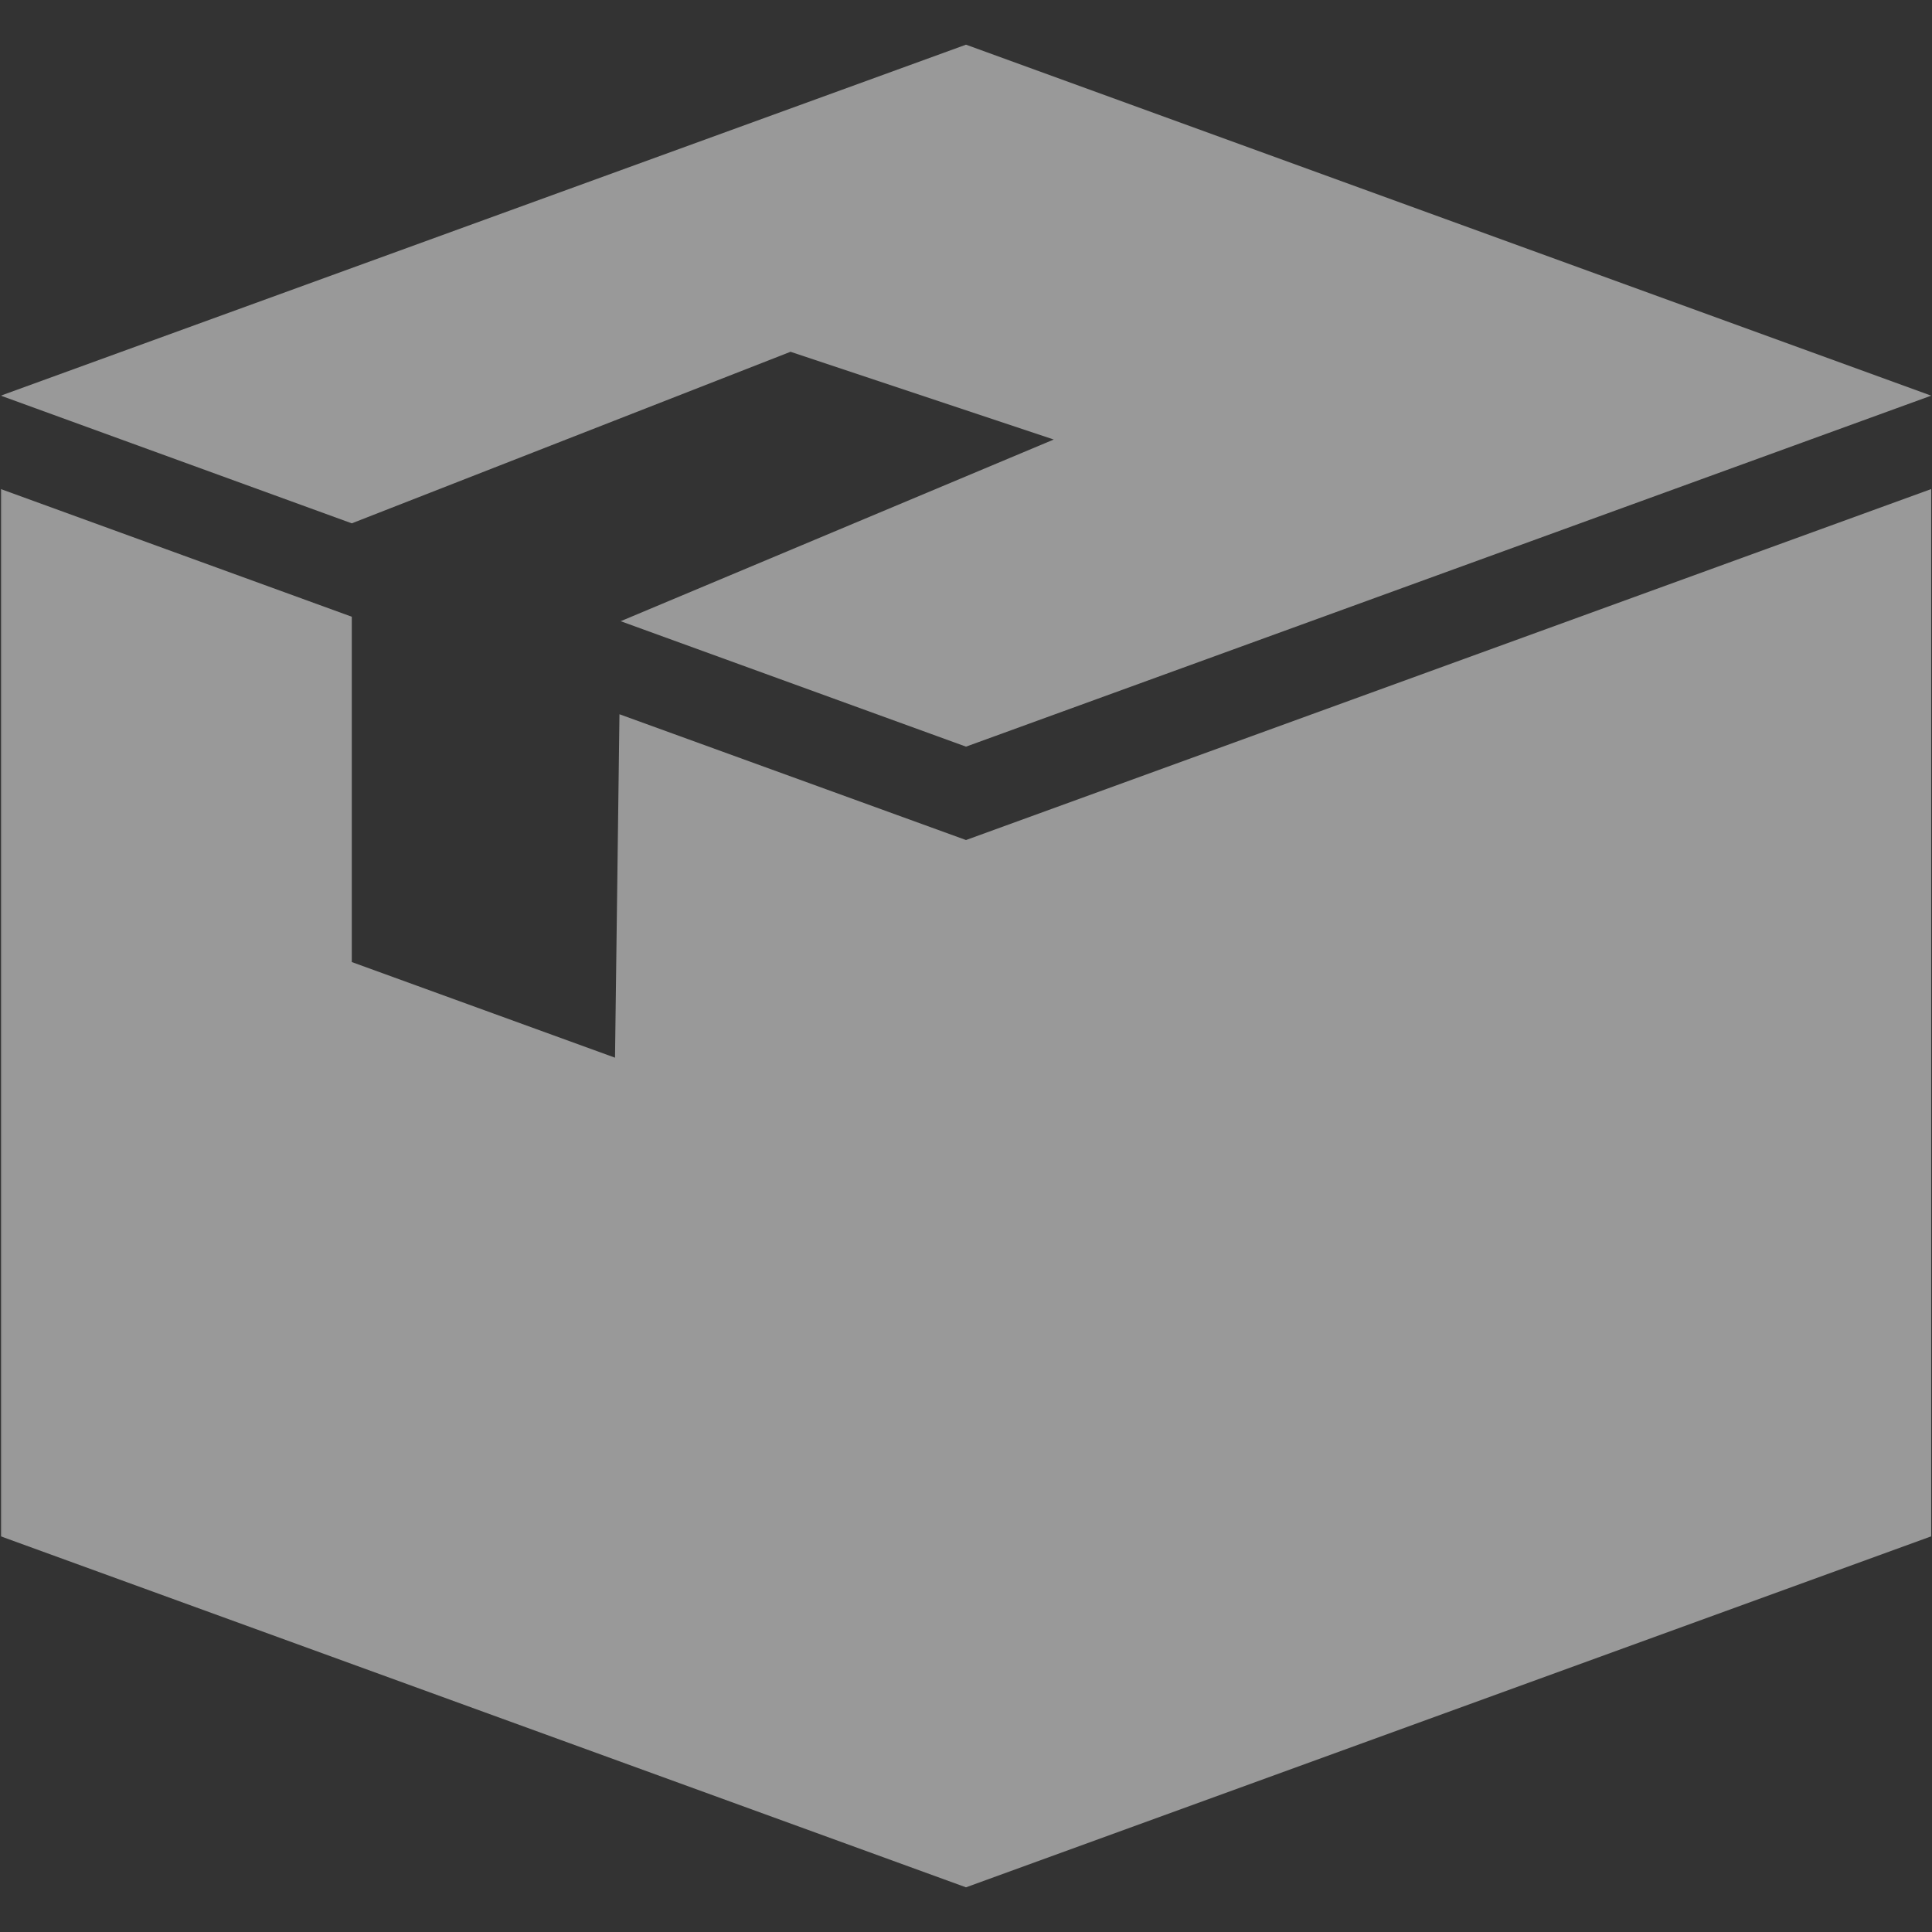 <svg xmlns="http://www.w3.org/2000/svg" xmlns:xlink="http://www.w3.org/1999/xlink" width="500" zoomAndPan="magnify" viewBox="0 0 375 375" height="500" preserveAspectRatio="xMidYMid meet" version="1.0"><rect x="0" y="0" width="375" height="375" fill="#333333" stroke="none"/><defs><filter x="0%" y="0%" width="100%" height="100%" id="6160389636"><feColorMatrix values="0 0 0 0 1 0 0 0 0 1 0 0 0 0 1 0 0 0 1 0" color-interpolation-filters="sRGB"/></filter><mask id="280cb9b4bb"><g filter="url(#6160389636)"><rect x="-37.5" width="450" fill="#000000" y="-37.5" height="450" fill-opacity="0.5"/></g></mask><clipPath id="dd72733575"><path d="M 0 86 L 374.879 86 L 374.879 358.422 L 0 358.422 Z M 0 86 " clip-rule="nonzero"/></clipPath><clipPath id="14aee1bd30"><path d="M 0 0.672 L 374.879 0.672 L 374.879 137 L 0 137 Z M 0 0.672 " clip-rule="nonzero"/></clipPath><clipPath id="9b25d0bd4c"><rect x="0" width="375" y="0" height="359"/></clipPath></defs><g mask="url(#280cb9b4bb)"><g transform="matrix(1, 0, 0, 1, 0, 8)"><g clip-path="url(#9b25d0bd4c)"><g clip-path="url(#dd72733575)"><path fill="#ffffff" d="M 120.238 130.637 L 119.375 197.297 L 68.281 178.734 L 68.281 111.707 L 0.156 86.926 L 0.156 290.203 L 187.5 358.328 L 374.844 290.203 L 374.844 86.926 L 187.5 155.051 L 120.238 130.637 " fill-opacity="1" fill-rule="nonzero"/></g><g clip-path="url(#14aee1bd30)"><path fill="#ffffff" d="M 153.438 60.281 L 204.531 77.312 L 120.473 112.574 L 187.5 136.922 L 374.844 68.797 L 187.5 0.672 L 0.156 68.797 L 68.281 93.578 L 153.438 60.281 " fill-opacity="1" fill-rule="nonzero"/></g></g></g></g></svg>